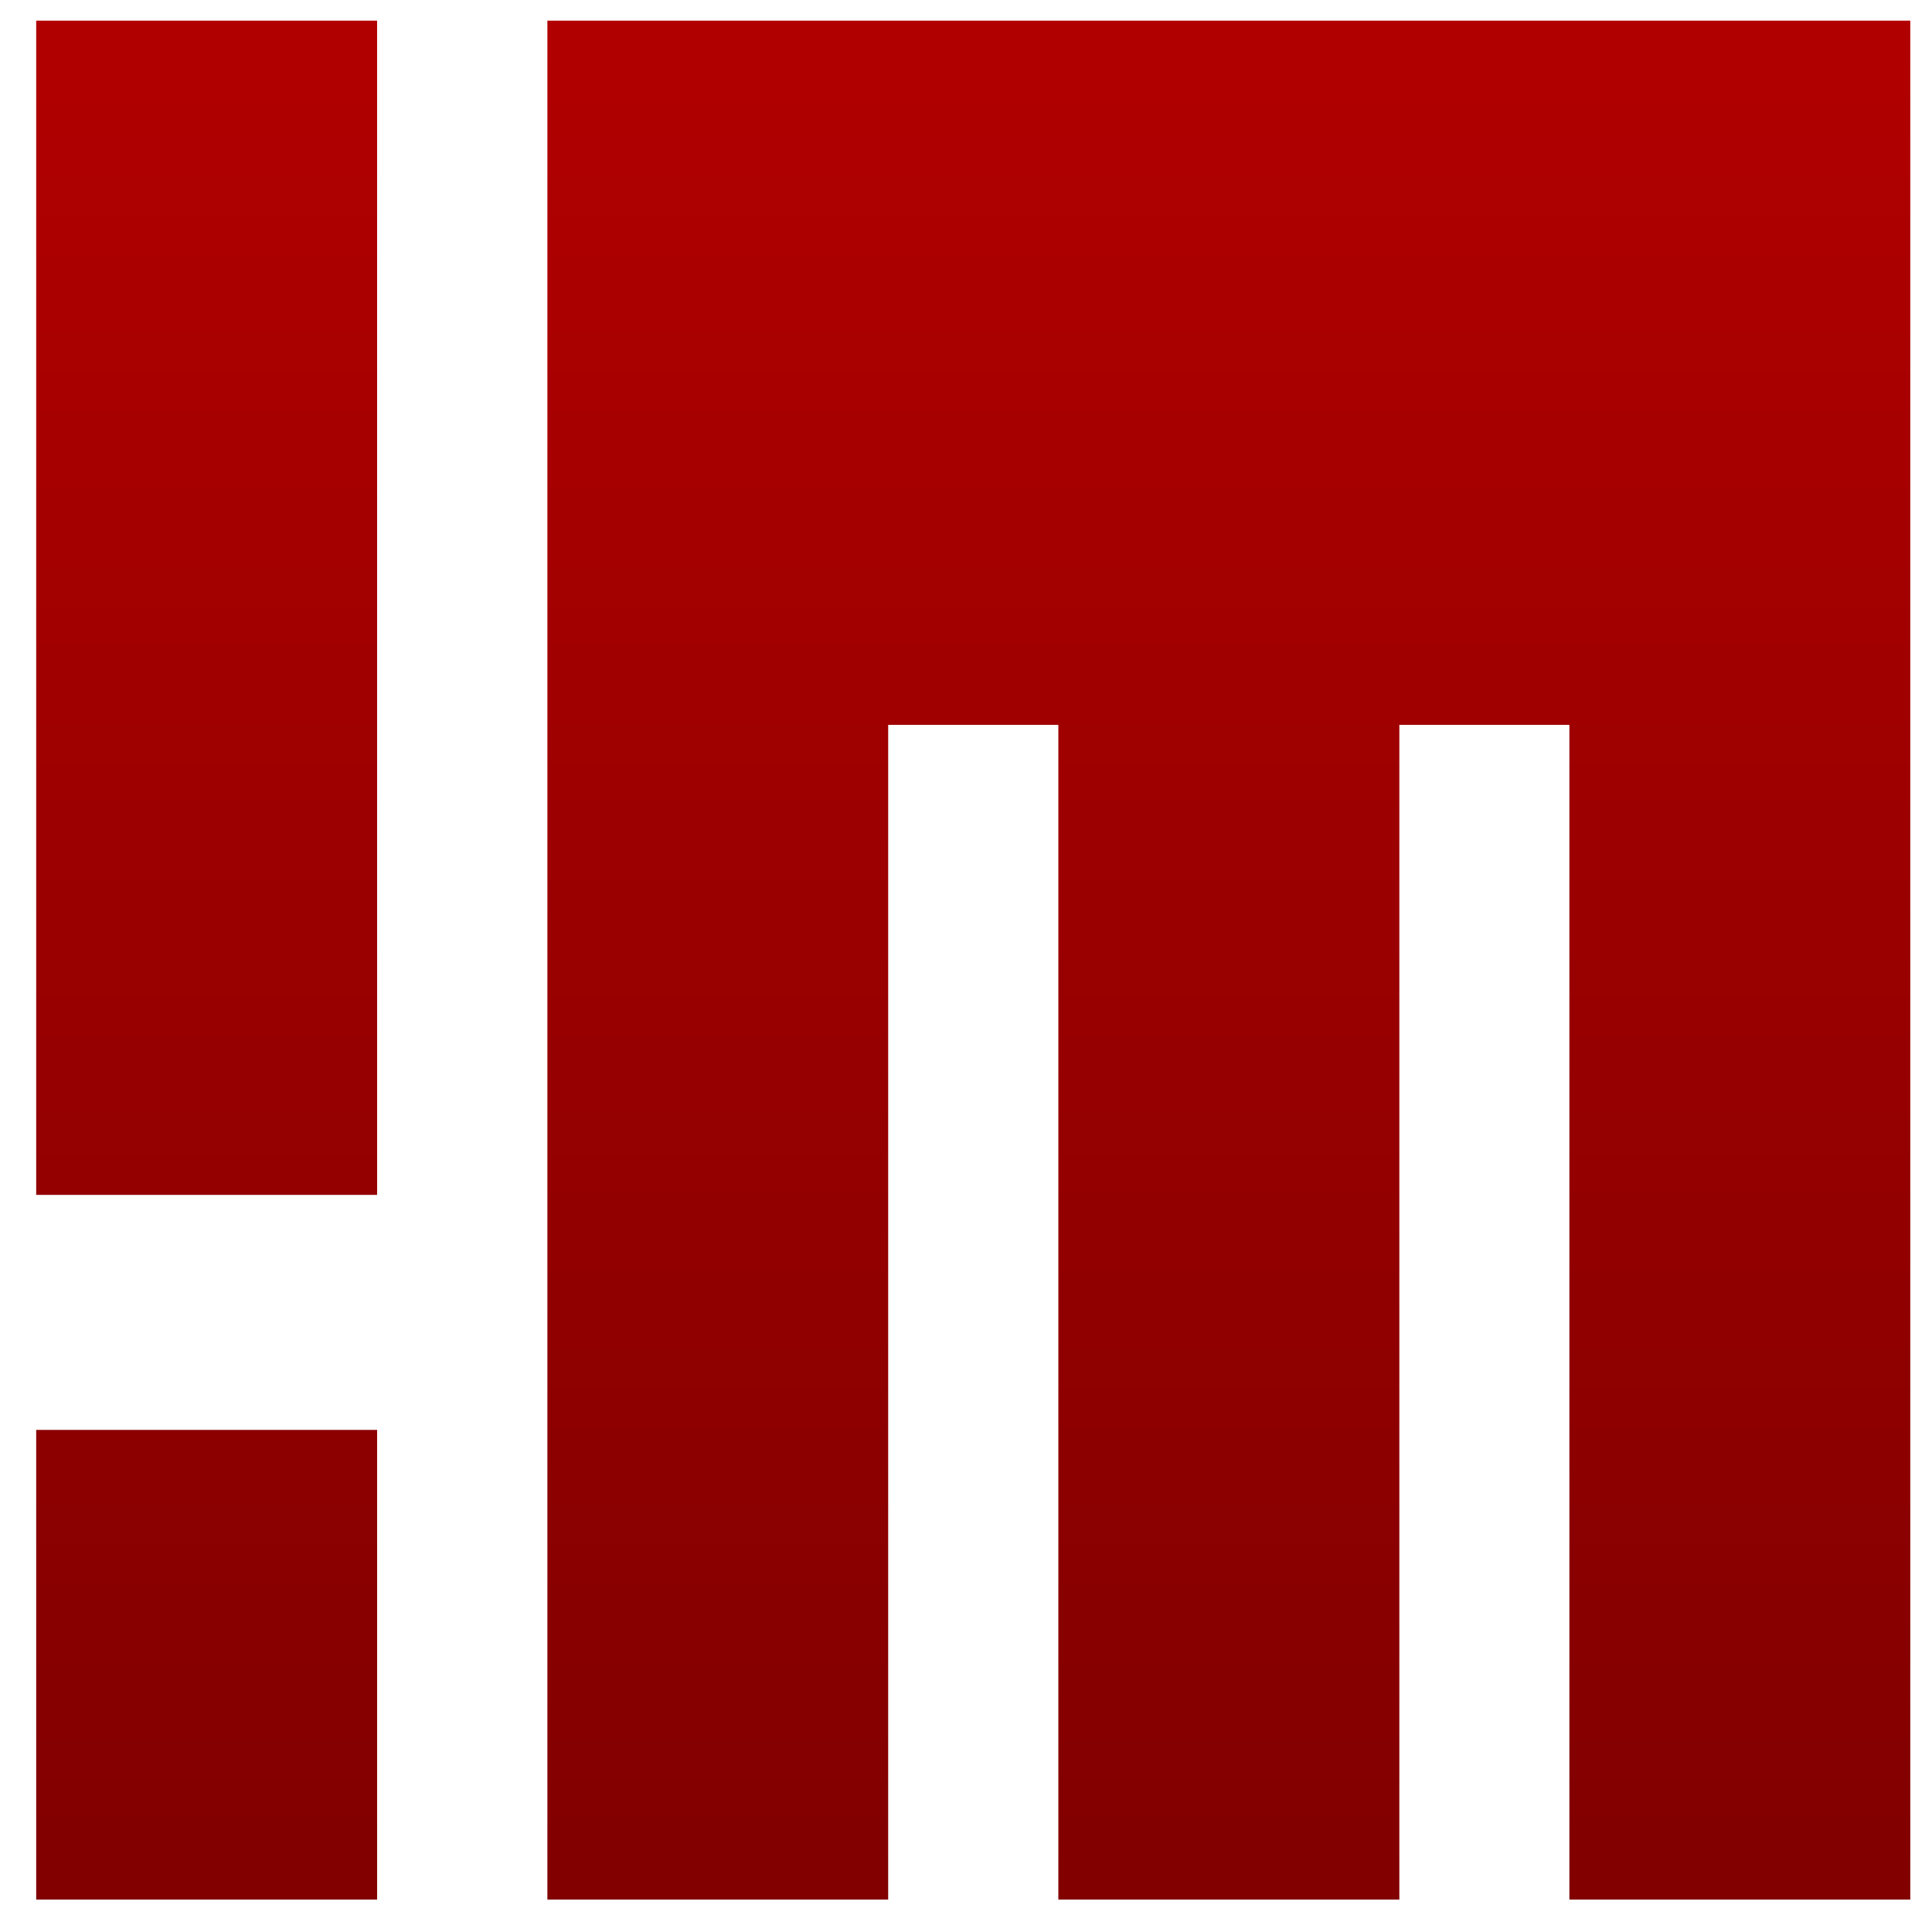 <svg xmlns="http://www.w3.org/2000/svg" xmlns:xlink="http://www.w3.org/1999/xlink" width="64" height="64" viewBox="0 0 64 64" version="1.1"><defs><linearGradient id="linear0" gradientUnits="userSpaceOnUse" x1="0" y1="0" x2="0" y2="1" gradientTransform="matrix(73.635,0,0,101.966,-4.58,-15.463)"><stop offset="0" style="stop-color:#bf0000;stop-opacity:1;"/><stop offset="1" style="stop-color:#6e0000;stop-opacity:1;"/></linearGradient></defs><g id="surface1"><path style=" stroke:none;fill-rule:nonzero;fill:url(#linear0);" d="M 1.199 0.684 L 1.199 39.582 L 12.492 39.582 L 12.492 0.684 Z M 18.133 0.684 L 18.133 62.926 L 29.422 62.926 L 29.422 24.012 L 35.059 24.012 L 35.059 62.926 L 46.355 62.926 L 46.355 24.012 L 51.988 24.012 L 51.988 62.926 L 63.281 62.926 L 63.281 0.684 Z M 1.199 47.367 L 1.199 62.926 L 12.492 62.926 L 12.492 47.367 Z M 1.199 47.367 "/></g></svg>
